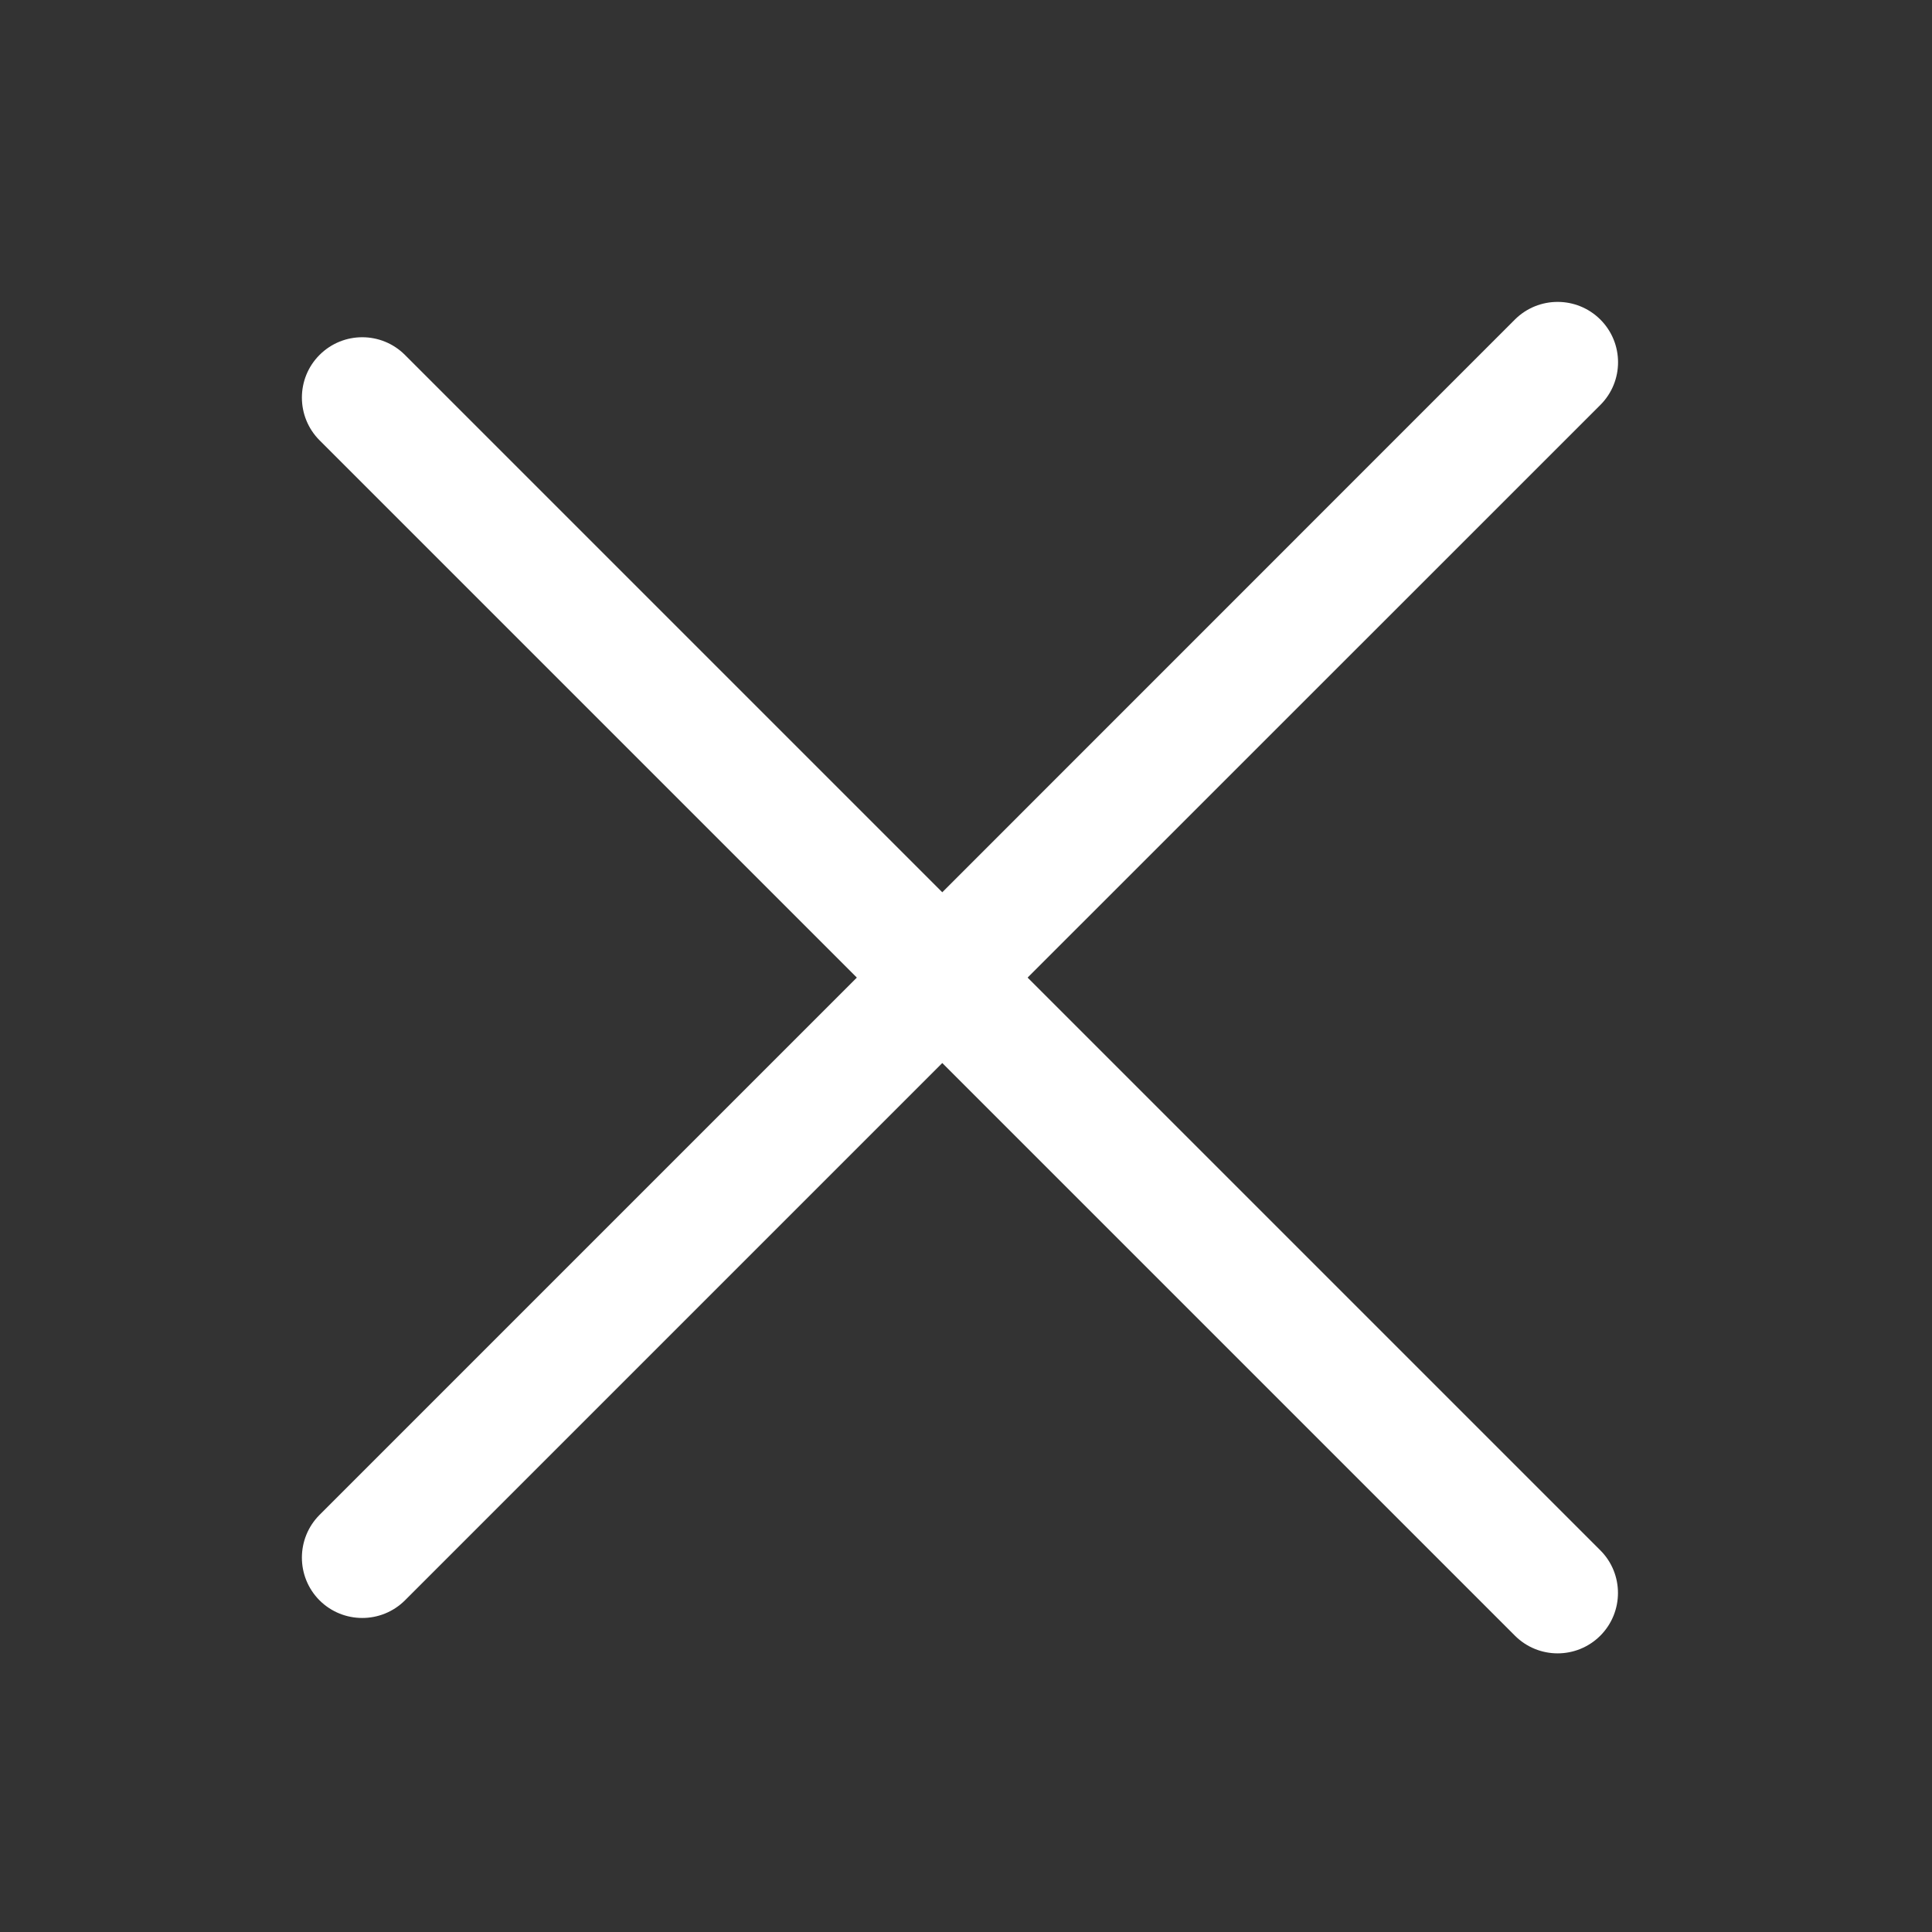 <svg width="18" height="18" viewBox="0 0 18 18" fill="none" xmlns="http://www.w3.org/2000/svg">
<rect x="0" y="0" width="18" height="18" fill="#333333" stroke="none"/>
<path fill-rule="evenodd" clip-rule="evenodd" d="M14.91 3.773C15.13 3.553 15.13 3.197 14.91 2.977C14.69 2.758 14.334 2.758 14.114 2.977L8.779 8.313L3.773 3.307C3.553 3.087 3.197 3.087 2.977 3.307C2.758 3.526 2.758 3.882 2.977 4.102L7.983 9.108L2.977 14.114C2.758 14.334 2.758 14.69 2.977 14.91C3.197 15.129 3.553 15.129 3.773 14.91L8.779 9.904L14.114 15.239C14.334 15.459 14.69 15.459 14.91 15.239C15.129 15.019 15.129 14.663 14.91 14.444L9.574 9.108L14.91 3.773Z" fill="white"/>
</svg>
